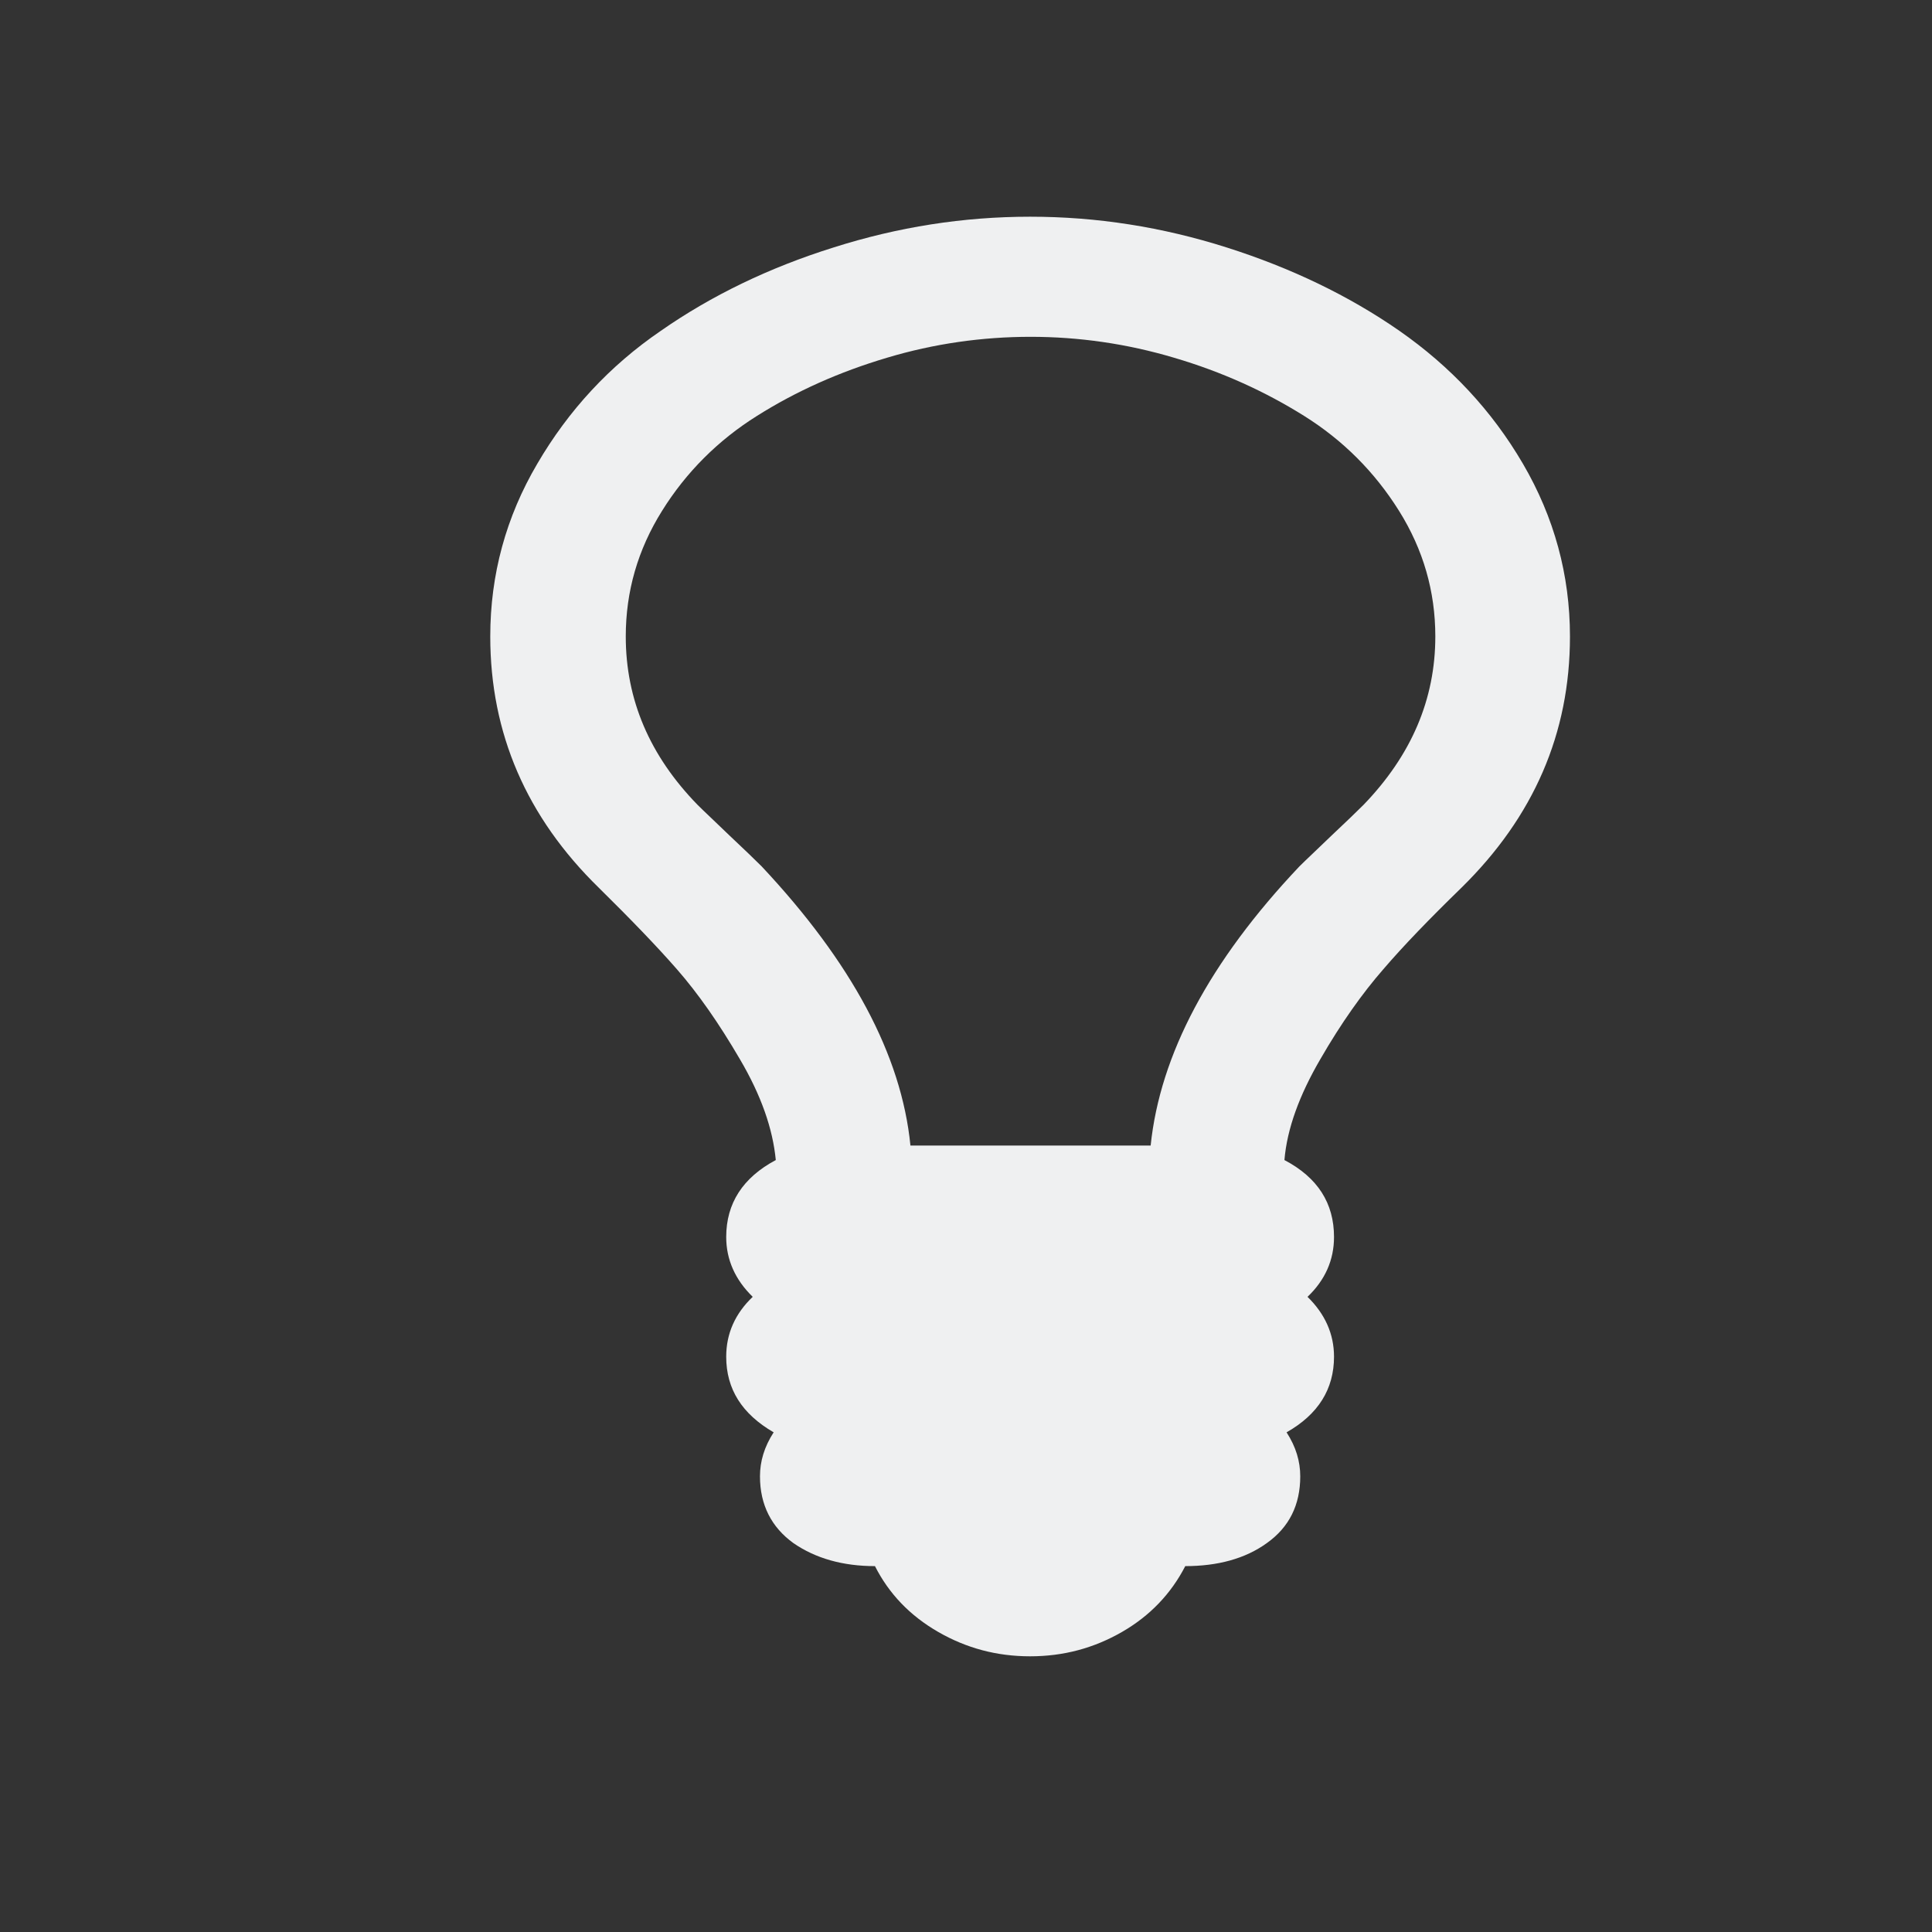 <svg height="16" viewBox="0 0 4.52 4.52" width="16" xmlns="http://www.w3.org/2000/svg">
  <rect x="0" y="0" width="4.52" height="4.52" fill="#333333" stroke="none"/>
  <defs id="defs3051">
    <style type="text/css" id="current-color-scheme">
      .ColorScheme-Text {
        color:#eff0f1;
      }
      </style>
  </defs>
    <path 
        style="fill:currentColor;fill-opacity:1;stroke:none"
            d="m3.358 1.489c0-.105-.028-.203-.085-.294-.057-.091-.131-.165-.222-.222-.091-.057-.192-.103-.304-.136-.111-.033-.223-.049-.336-.049-.113 0-.226.016-.336.049-.111.033-.212.078-.304.136-.091.057-.166.132-.222.222-.057.091-.085.189-.085.294 0 .148.056.279.168.394.016.016.042.04.075.072.034.032.059.056.075.072.21.224.327.441.348.653h.562c.022-.212.137-.43.348-.653.016-.016.042-.04.075-.072.034-.032.059-.056.075-.072.112-.116.168-.247.168-.394m.315 0c0 .227-.085.422-.254.588-.074.072-.135.135-.183.191-.048.055-.098.125-.147.21-.049.084-.078.163-.084.236.078.041.116.101.116.18 0 .054-.021.101-.062.14.041.04.062.087.062.14 0 .076-.037.135-.111.177.022.034.032.068.032.103 0 .067-.026.119-.078.156-.051.037-.116.054-.191.054-.033.064-.082.116-.148.154-.066.038-.137.057-.215.057-.078 0-.149-.019-.215-.057-.066-.038-.115-.089-.148-.154-.075 0-.139-.018-.191-.054-.051-.037-.078-.089-.078-.156 0-.035.01-.069.032-.103-.074-.043-.111-.101-.111-.177 0-.054.021-.101.062-.14-.041-.04-.062-.087-.062-.14 0-.079.039-.139.116-.18-.007-.073-.034-.151-.084-.236-.049-.084-.098-.154-.147-.21-.048-.055-.11-.119-.183-.191-.169-.165-.254-.361-.254-.588 0-.145.037-.28.11-.404.073-.125.169-.229.289-.311.119-.083.254-.148.404-.195.151-.048.304-.072.46-.072.156 0 .309.024.46.072.151.048.286.113.404.195.119.083.216.186.289.311.073.125.11.26.11.404z" 
            class="ColorScheme-Text"
        />
</svg>
